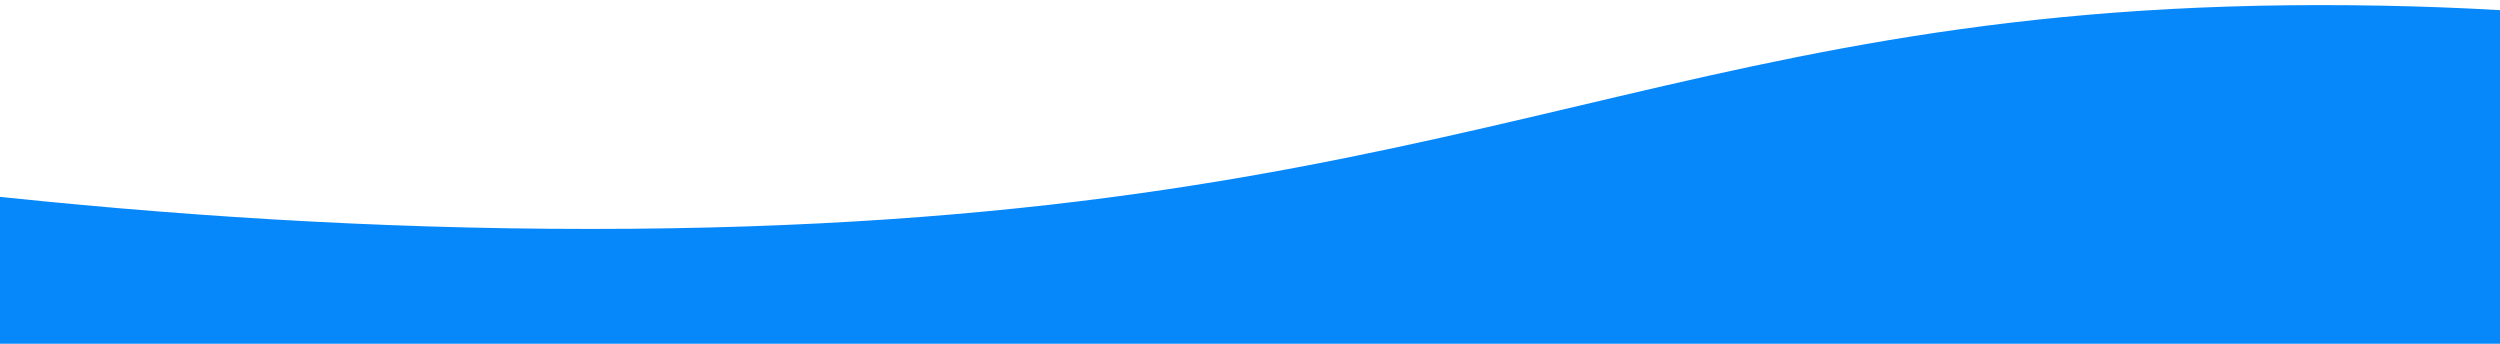 <svg width="320" height="44" viewBox="0 0 320 44" fill="none" xmlns="http://www.w3.org/2000/svg">
<path d="M594 46.635C562.127 29.304 532.341 38.539 470.757 32.339C409.174 26.14 383.287 0.654 297.049 0.654C210.811 0.654 187.618 29.304 75.531 29.304C-36.556 29.304 -121.162 0.654 -186.359 0.654C-251.557 0.654 -273.479 18.857 -318.633 29.304C-363.786 39.752 -411.969 23.174 -444 46.635C-391.409 46.635 594 46.635 594 46.635Z" fill="#0688FA"/>
</svg>
